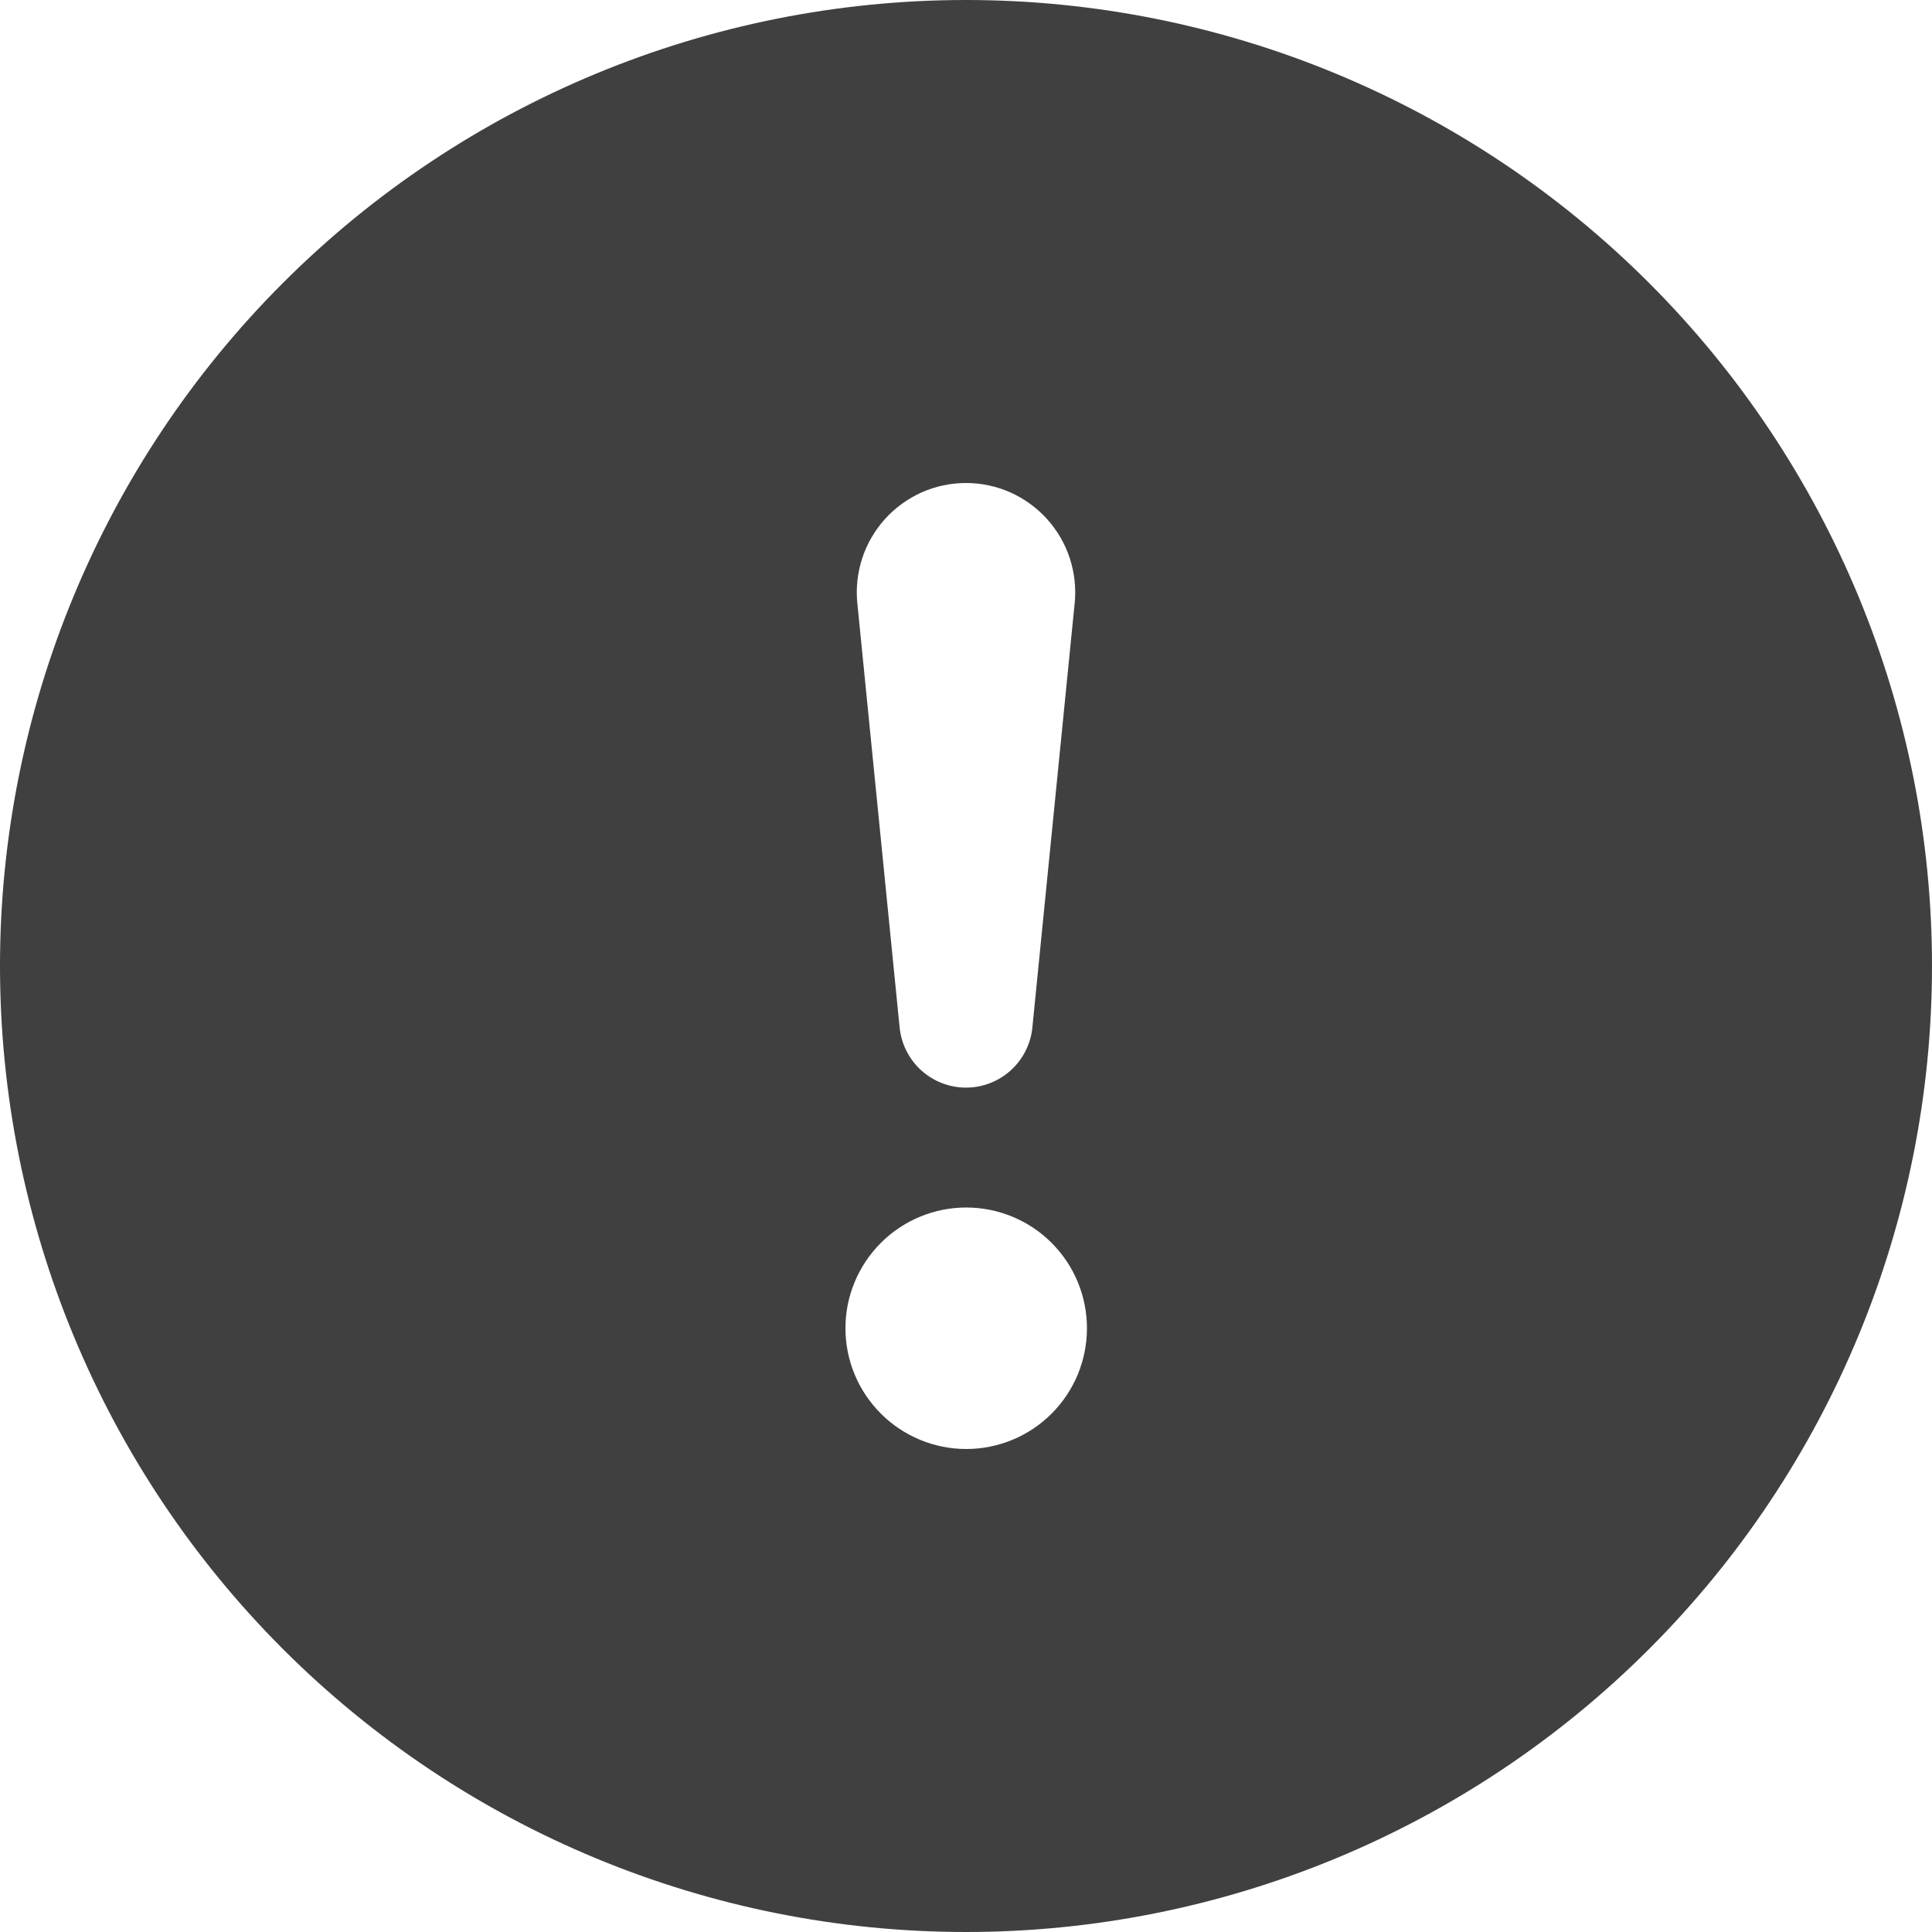 <svg width="20" height="20" viewBox="0 0 20 20" fill="none" xmlns="http://www.w3.org/2000/svg">
<path d="M20 10C20 12.652 18.946 15.196 17.071 17.071C15.196 18.946 12.652 20 10 20C7.348 20 4.804 18.946 2.929 17.071C1.054 15.196 0 12.652 0 10C0 7.348 1.054 4.804 2.929 2.929C4.804 1.054 7.348 0 10 0C12.652 0 15.196 1.054 17.071 2.929C18.946 4.804 20 7.348 20 10ZM10 5C9.842 5 9.686 5.033 9.541 5.097C9.397 5.162 9.268 5.255 9.162 5.372C9.056 5.49 8.975 5.628 8.926 5.778C8.877 5.928 8.859 6.087 8.875 6.244L9.312 10.627C9.327 10.8 9.406 10.96 9.533 11.077C9.661 11.194 9.827 11.259 10 11.259C10.173 11.259 10.339 11.194 10.467 11.077C10.594 10.96 10.673 10.8 10.688 10.627L11.125 6.244C11.141 6.087 11.123 5.928 11.074 5.778C11.025 5.628 10.944 5.49 10.838 5.372C10.732 5.255 10.603 5.162 10.459 5.097C10.314 5.033 10.158 5 10 5ZM10.002 12.5C9.671 12.5 9.353 12.632 9.119 12.866C8.884 13.101 8.752 13.418 8.752 13.75C8.752 14.082 8.884 14.399 9.119 14.634C9.353 14.868 9.671 15 10.002 15C10.334 15 10.652 14.868 10.886 14.634C11.121 14.399 11.252 14.082 11.252 13.75C11.252 13.418 11.121 13.101 10.886 12.866C10.652 12.632 10.334 12.5 10.002 12.5Z" fill="#404040"/>
</svg>
